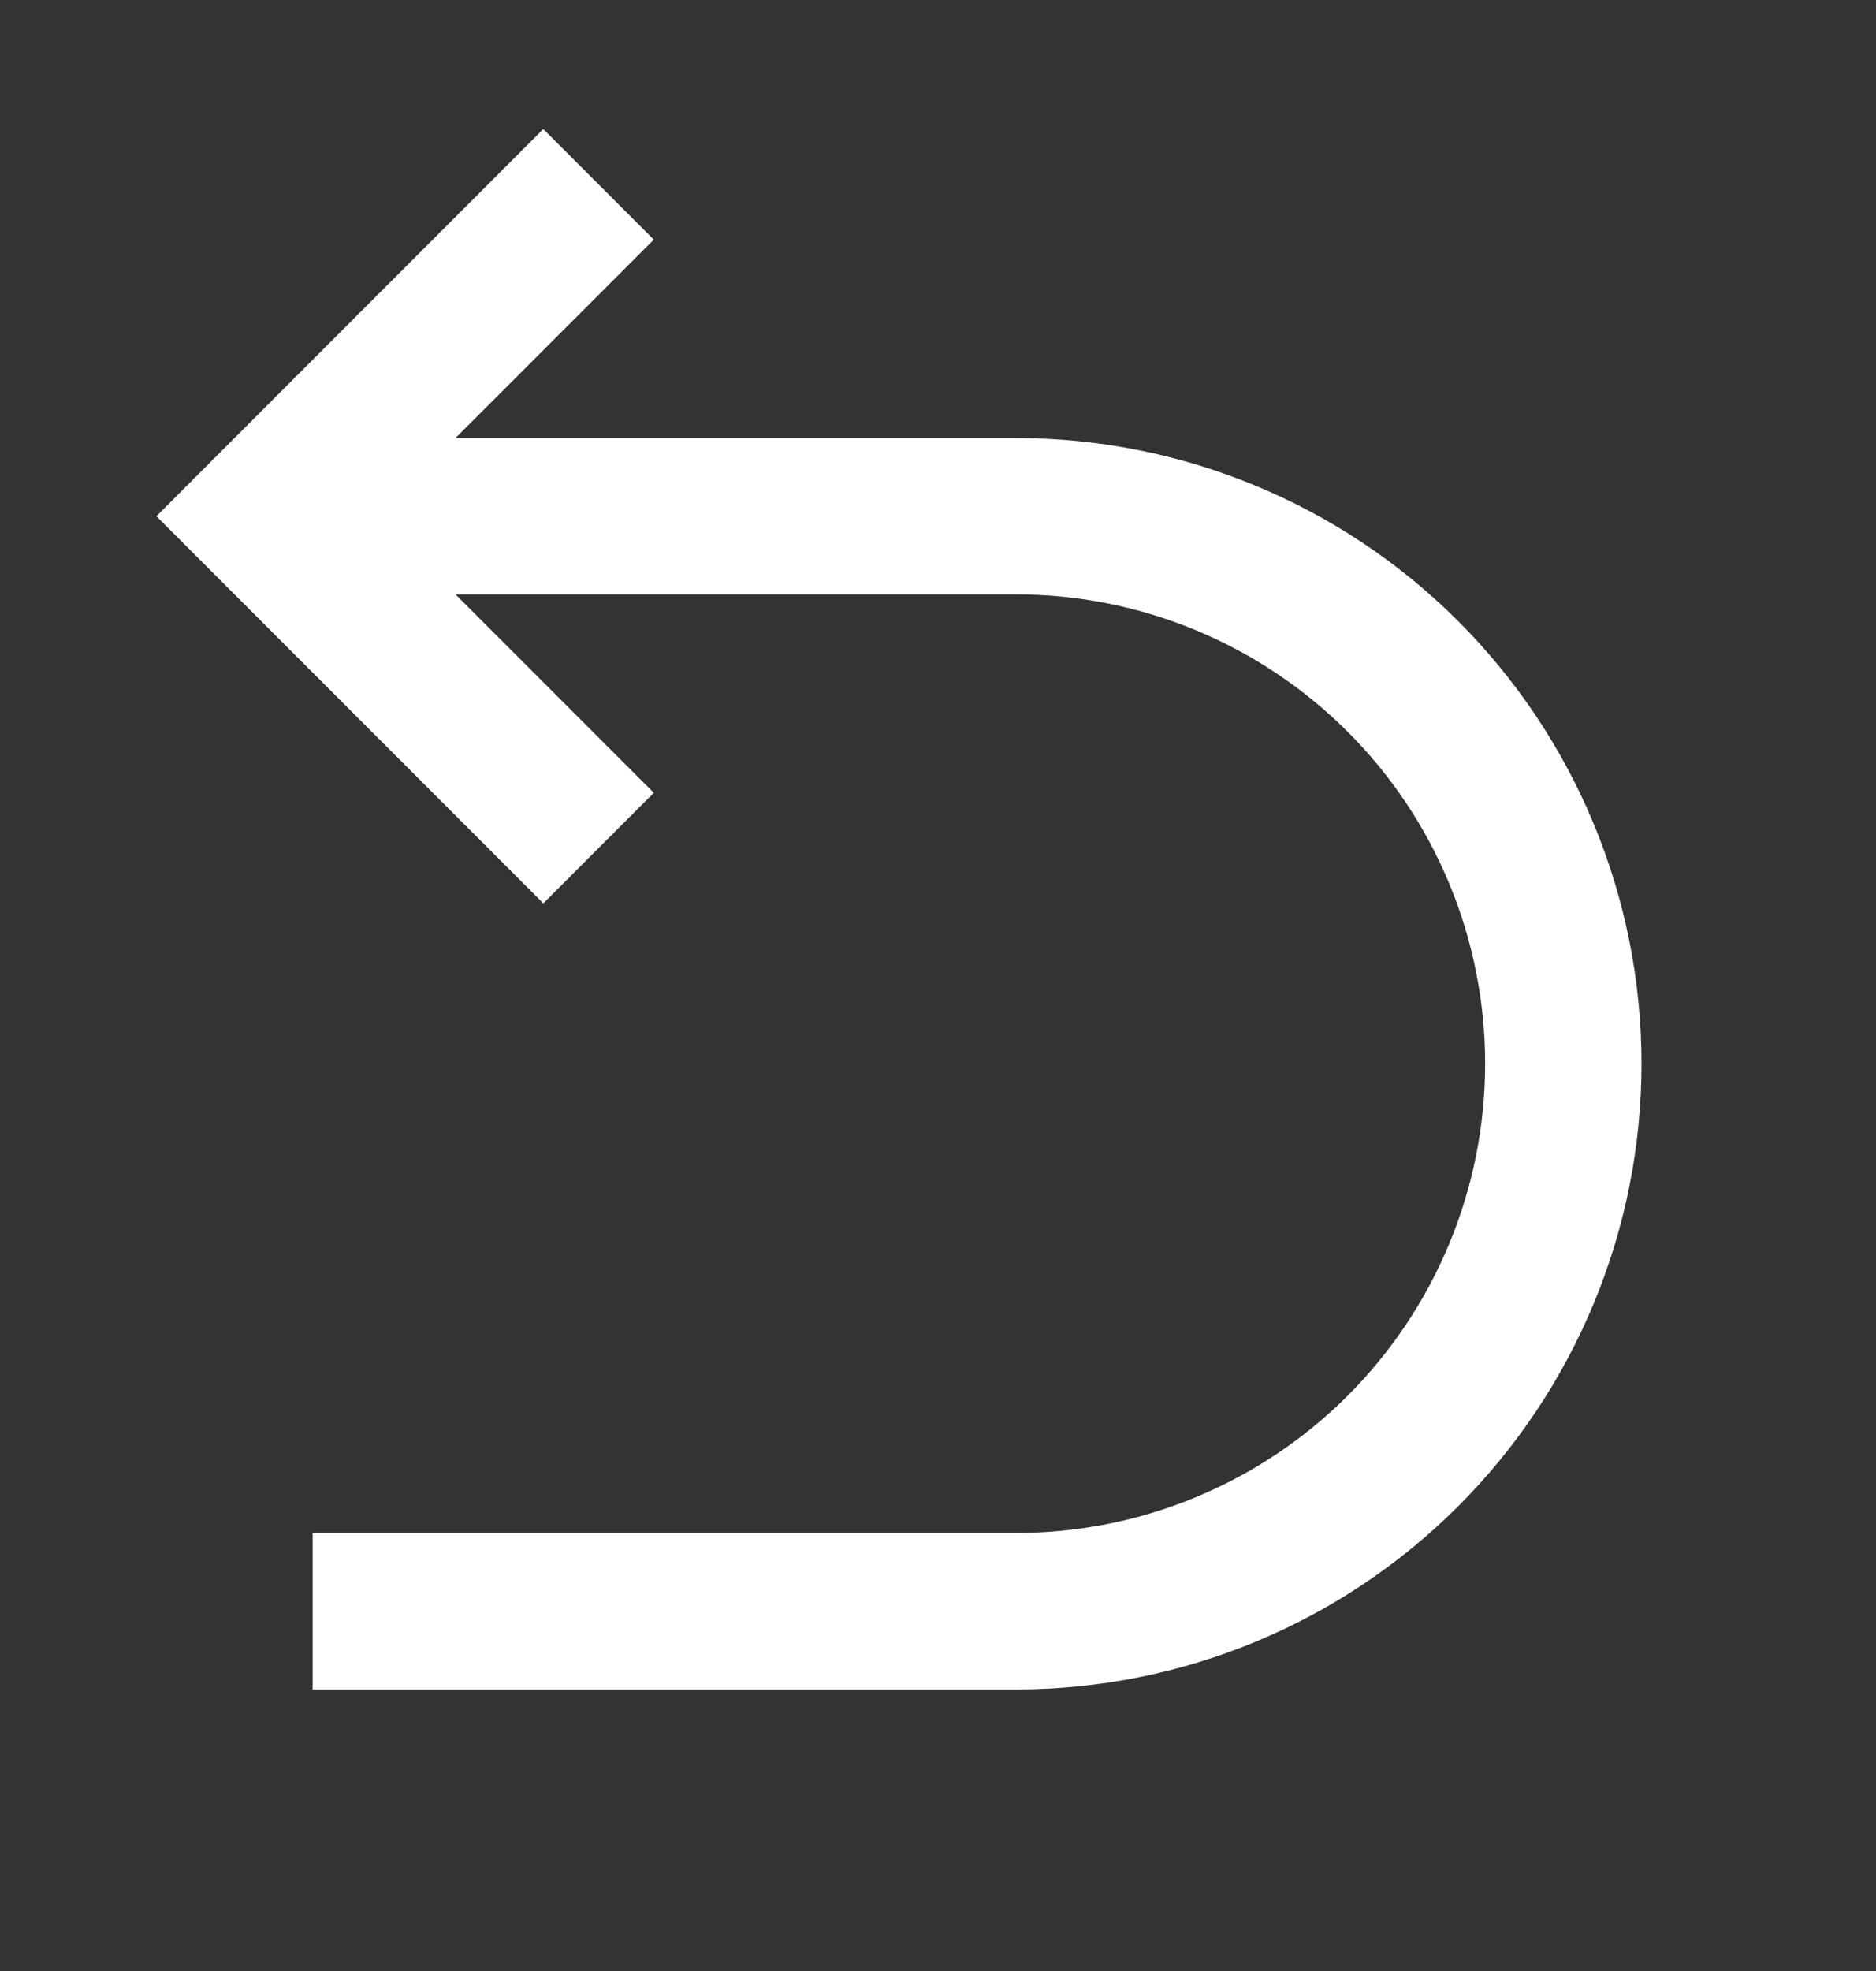 <svg width="20" height="21" viewBox="0 0 20 21" fill="none" xmlns="http://www.w3.org/2000/svg">
<rect x="0" y="0" width="20" height="21" fill="#333333" stroke="none"/>
<g clip-path="url(#clip0_1604_117)">
<path d="M4.856 6.333L6.97 8.447L5.792 9.625L1.667 5.5L5.792 1.375L6.97 2.553L4.856 4.667H10.833C12.601 4.667 14.297 5.369 15.547 6.619C16.797 7.87 17.5 9.565 17.5 11.333C17.5 13.101 16.797 14.797 15.547 16.047C14.297 17.298 12.601 18 10.833 18H3.333V16.333H10.833C12.159 16.333 13.431 15.807 14.369 14.869C15.306 13.931 15.833 12.659 15.833 11.333C15.833 10.007 15.306 8.735 14.369 7.798C13.431 6.86 12.159 6.333 10.833 6.333H4.856Z" fill="white"/>
</g>
<defs>
<clipPath id="clip0_1604_117">
<rect width="20" height="20" fill="white" transform="translate(0 0.5)"/>
</clipPath>
</defs>
</svg>

